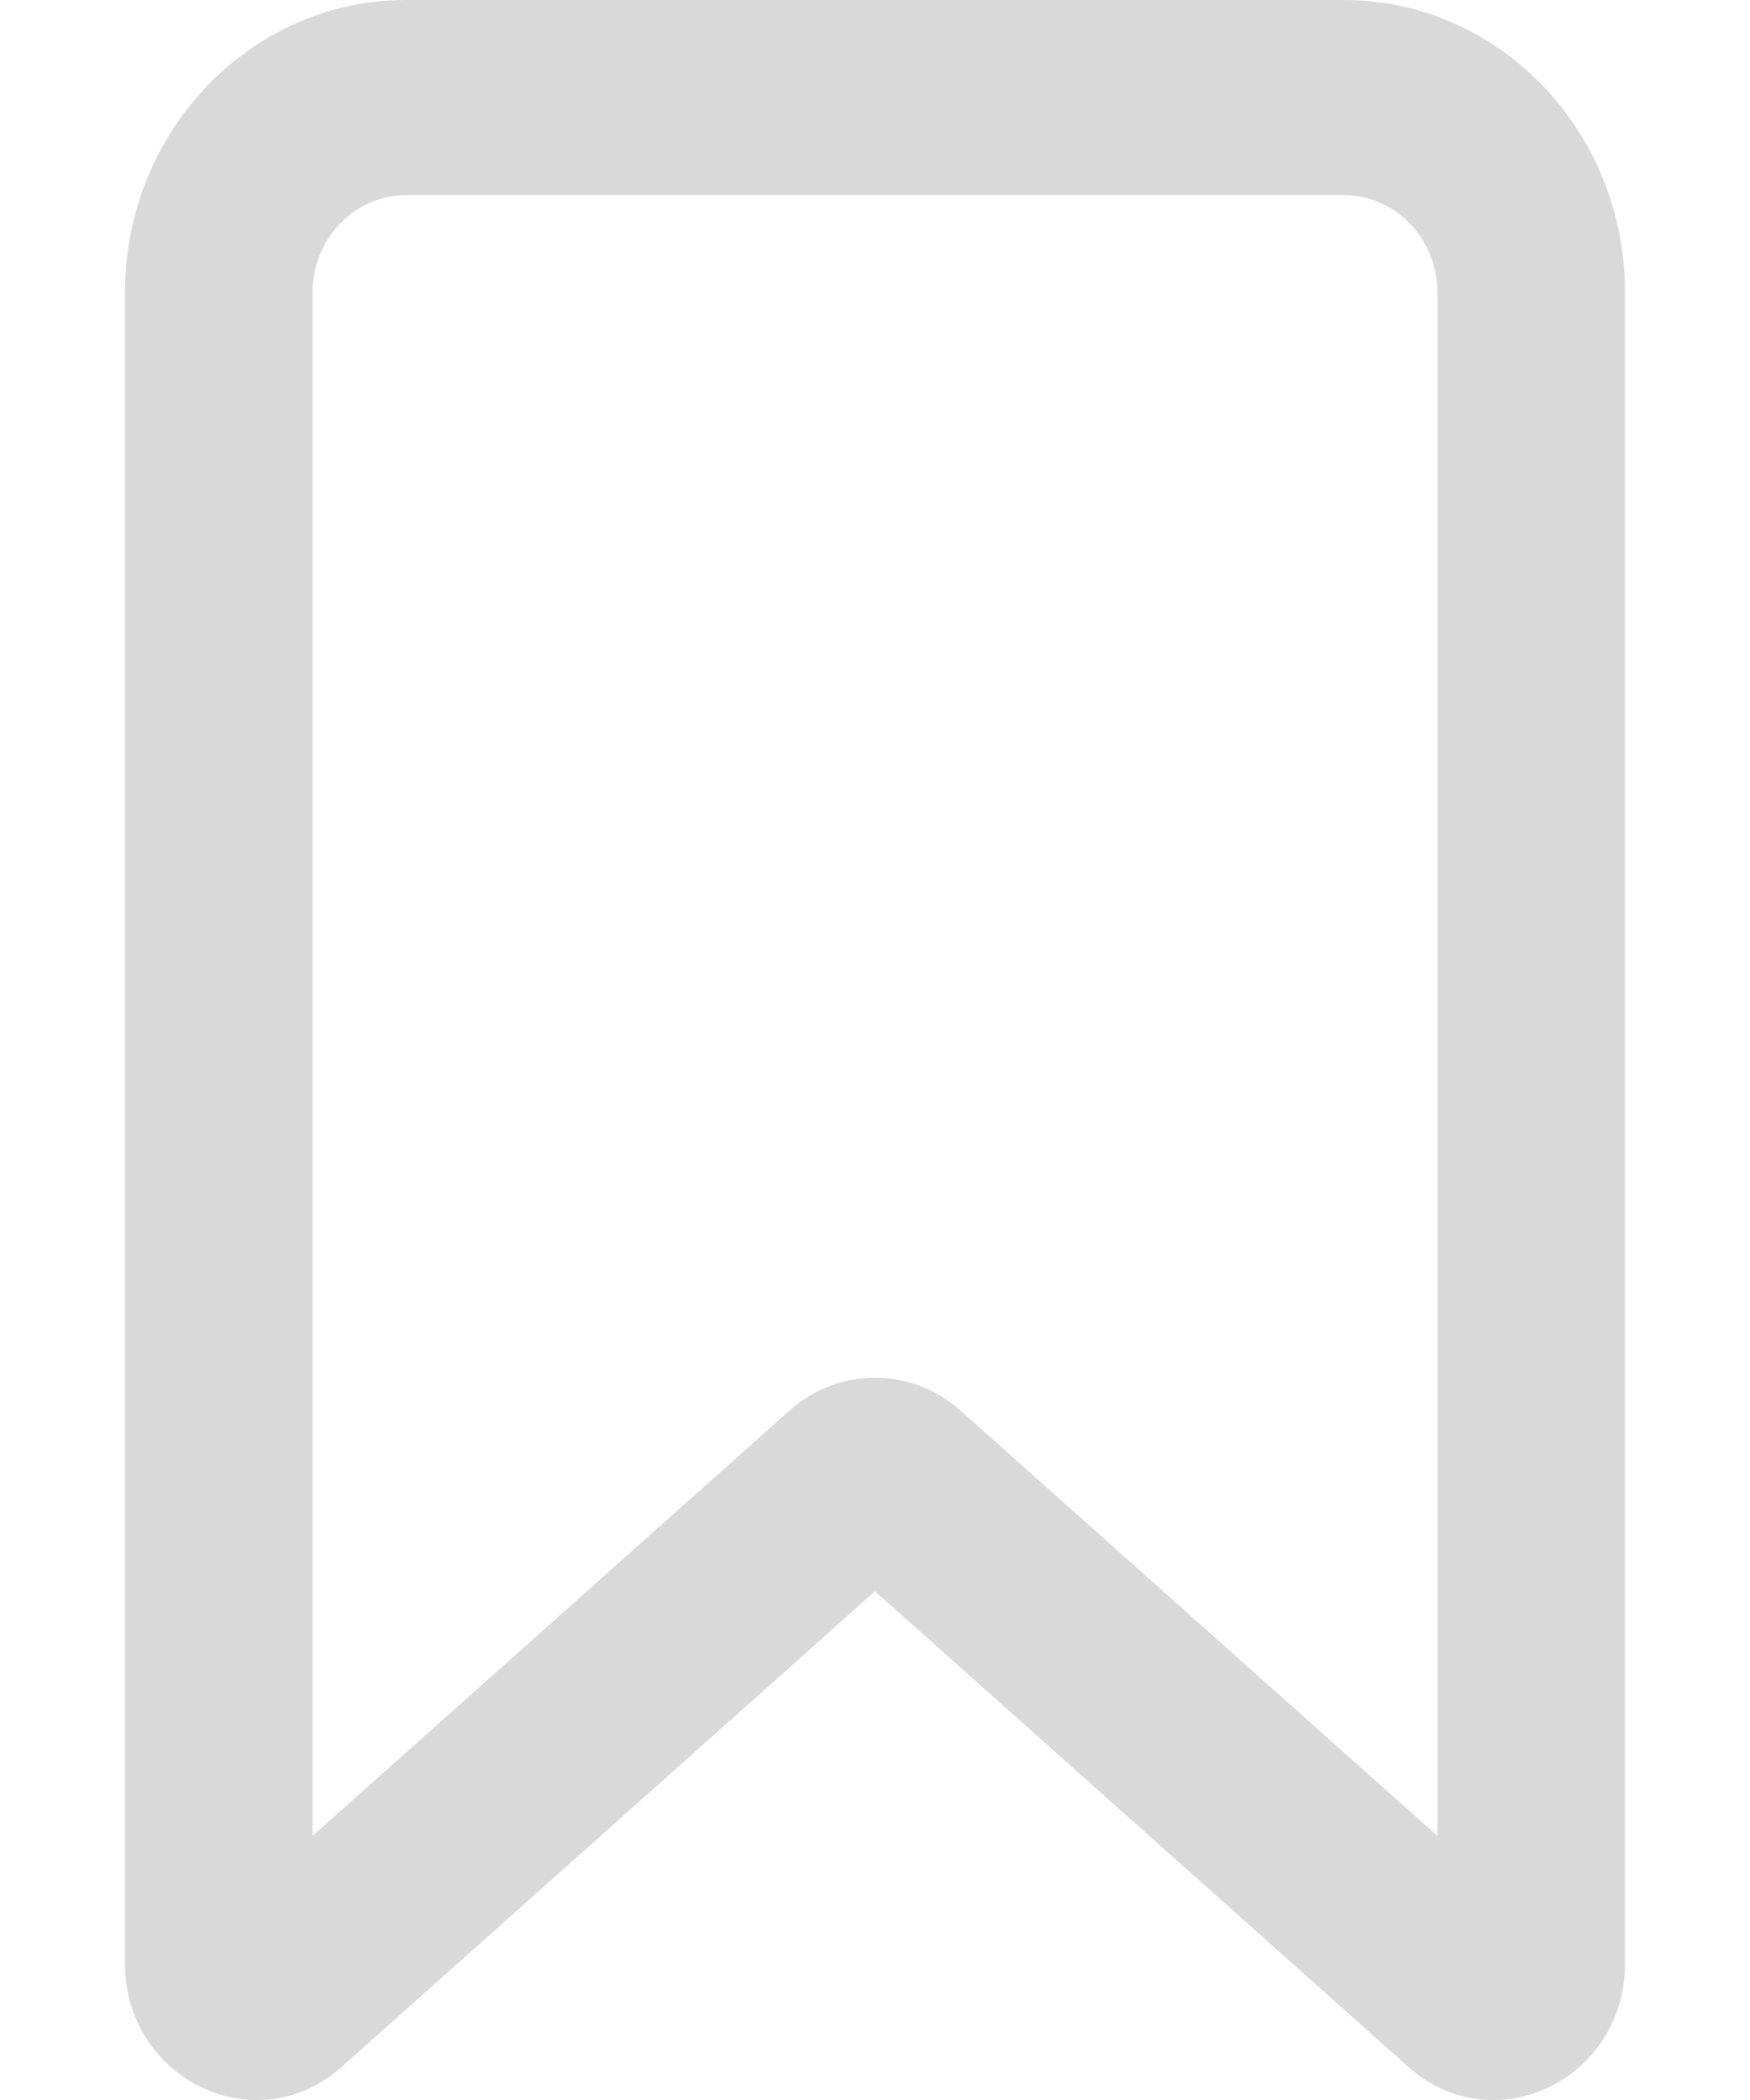 <svg width="10" height="12" viewBox="0 0 10 12" fill="none" xmlns="http://www.w3.org/2000/svg">
<path fill-rule="evenodd" clip-rule="evenodd" d="M2.321 1.115C2.026 1.115 1.786 1.364 1.786 1.672V10.491L4.512 8.06C4.793 7.81 5.207 7.81 5.488 8.06L8.214 10.491V1.672C8.214 1.364 7.974 1.115 7.679 1.115H2.321ZM0.714 1.672C0.714 0.749 1.434 0 2.321 0H7.679C8.566 0 9.286 0.749 9.286 1.672V11.218C9.286 11.885 8.534 12.245 8.048 11.811L5 9.093L1.952 11.811C1.466 12.245 0.714 11.885 0.714 11.218V1.672Z" fill="#D9D9D9"/>
</svg>
